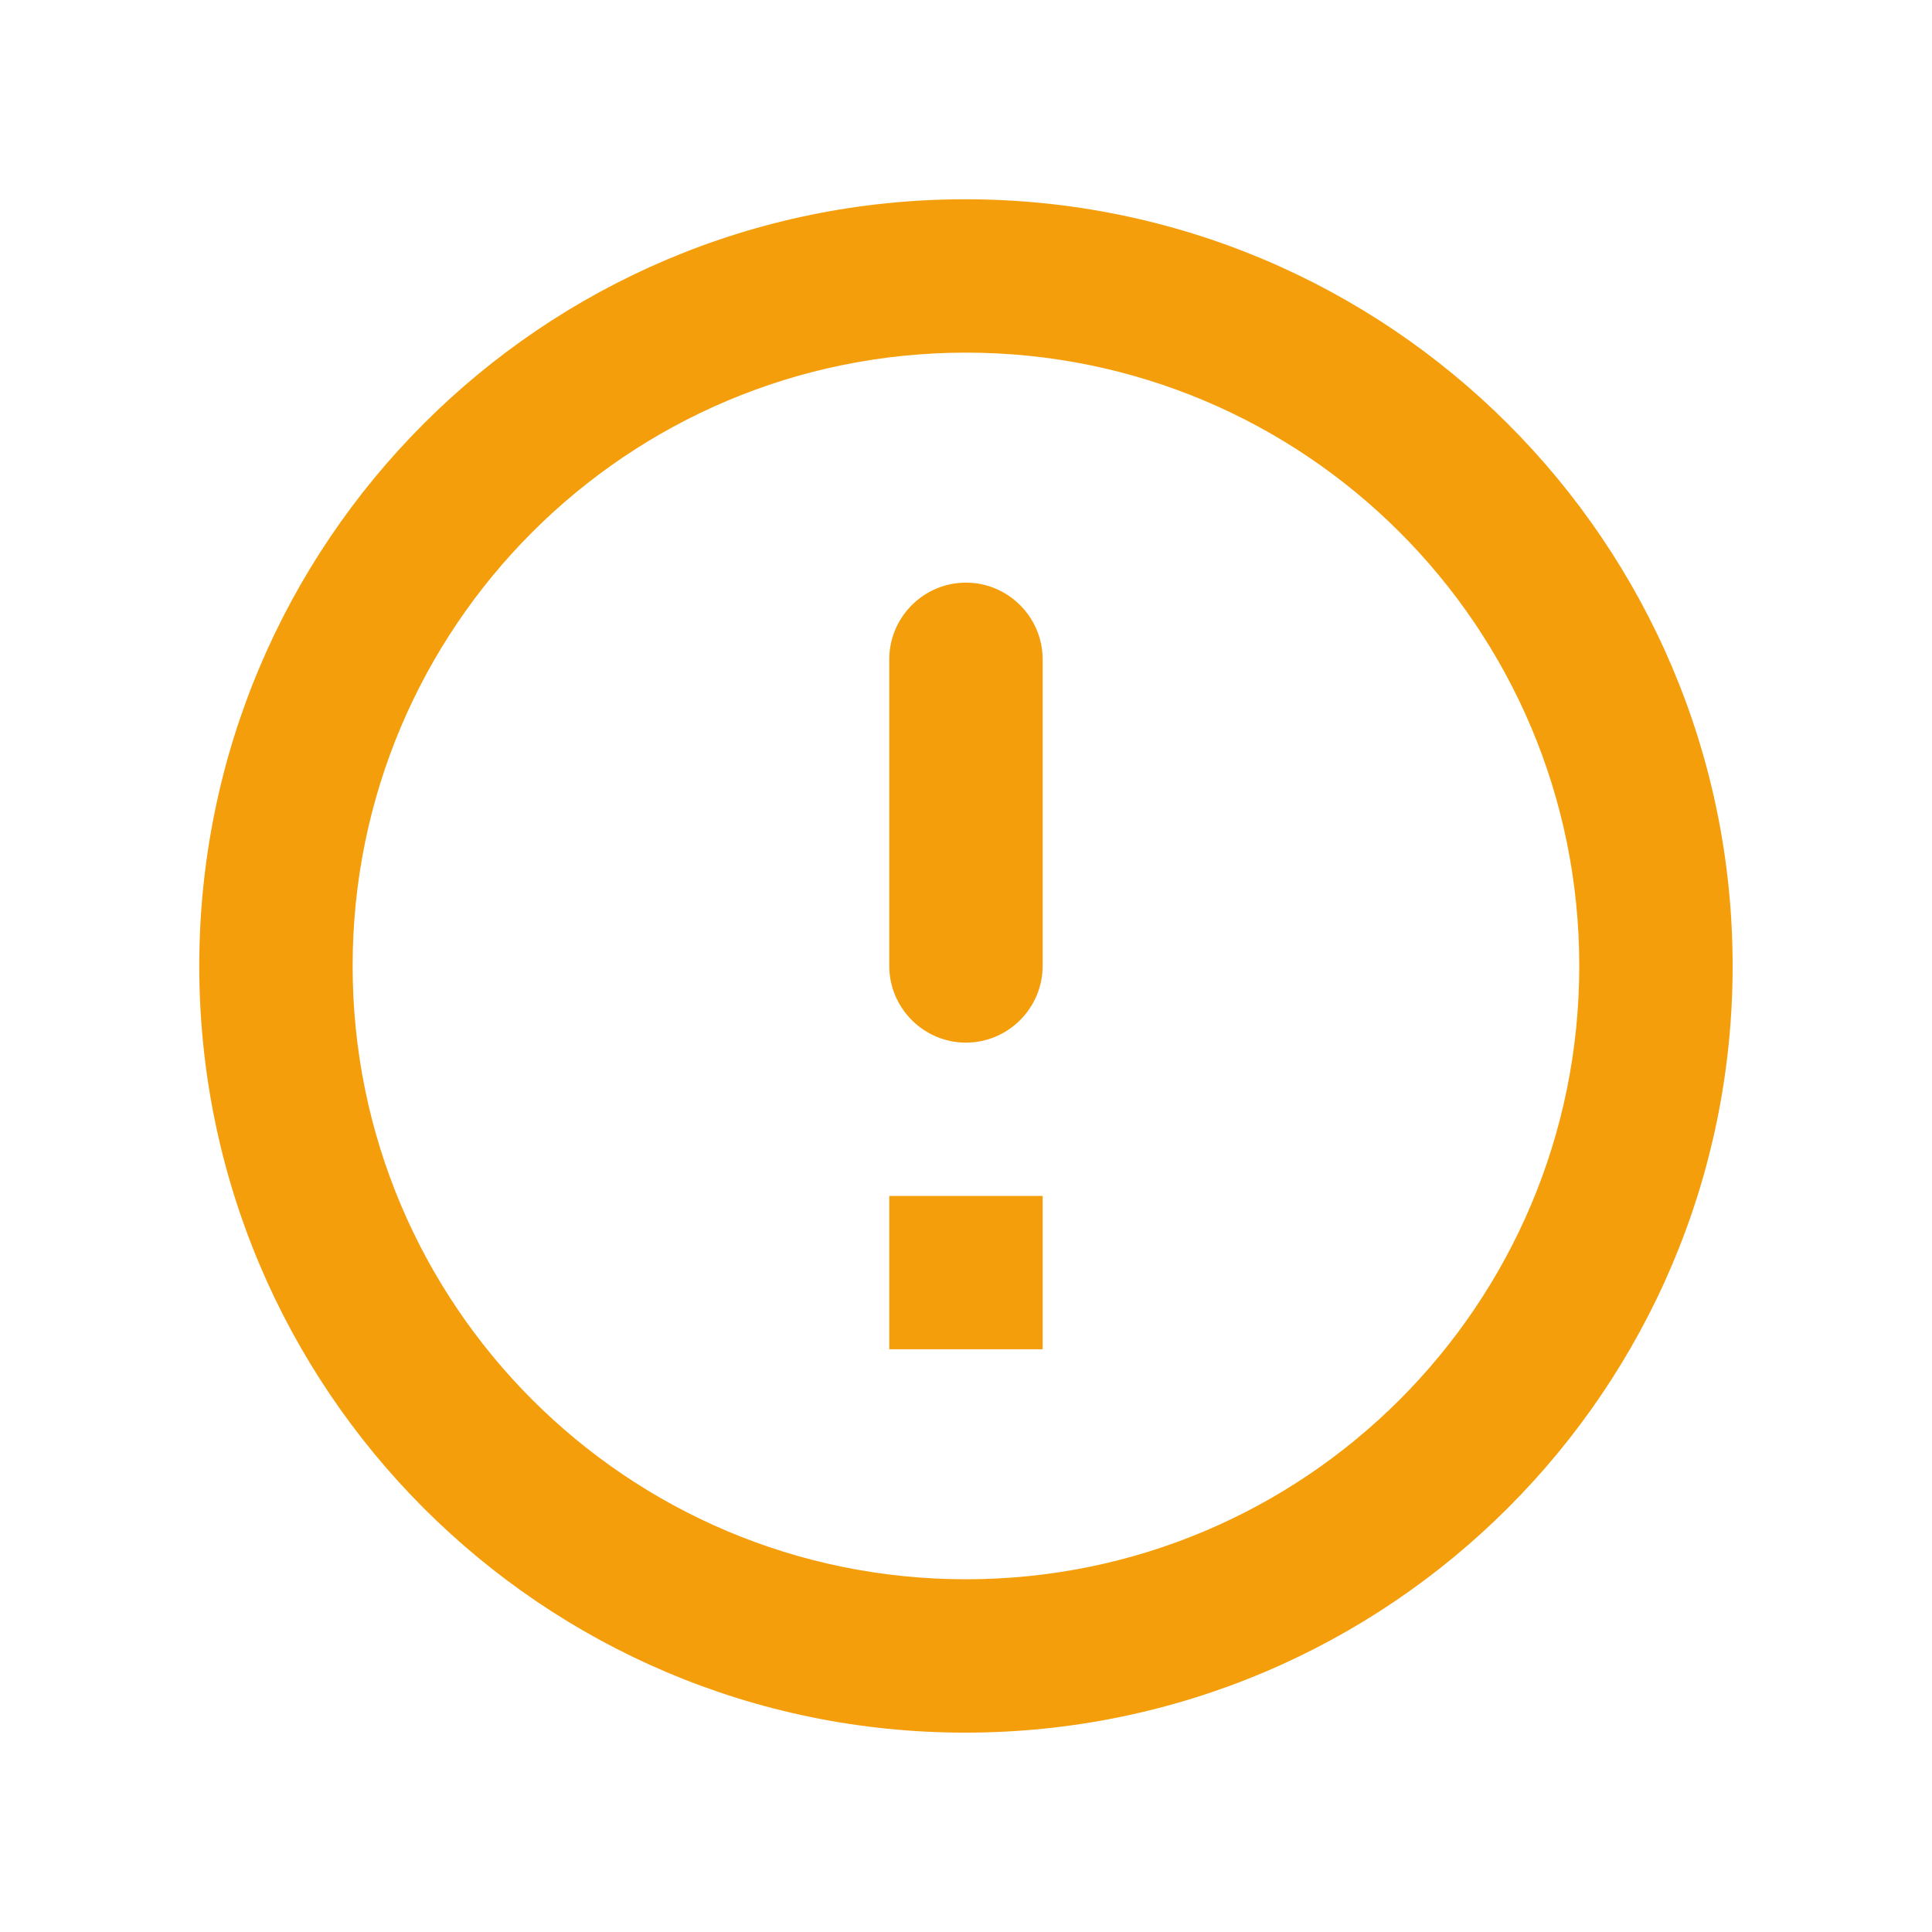 <svg width="21" height="21" viewBox="0 0 21 21" fill="none" xmlns="http://www.w3.org/2000/svg">
<g id="error_outline">
<path id="Vector" d="M10.499 6.333C10.958 6.333 11.333 6.708 11.333 7.166V10.499C11.333 10.958 10.958 11.333 10.499 11.333C10.041 11.333 9.666 10.958 9.666 10.499V7.166C9.666 6.708 10.041 6.333 10.499 6.333ZM10.491 2.166C5.891 2.166 2.166 5.899 2.166 10.499C2.166 15.099 5.891 18.833 10.491 18.833C15.099 18.833 18.833 15.099 18.833 10.499C18.833 5.899 15.099 2.166 10.491 2.166ZM10.499 17.166C6.816 17.166 3.833 14.183 3.833 10.499C3.833 6.816 6.816 3.833 10.499 3.833C14.183 3.833 17.166 6.816 17.166 10.499C17.166 14.183 14.183 17.166 10.499 17.166ZM11.333 14.666H9.666V12.999H11.333V14.666Z" fill="#F59E0B"/>
</g>
</svg>
